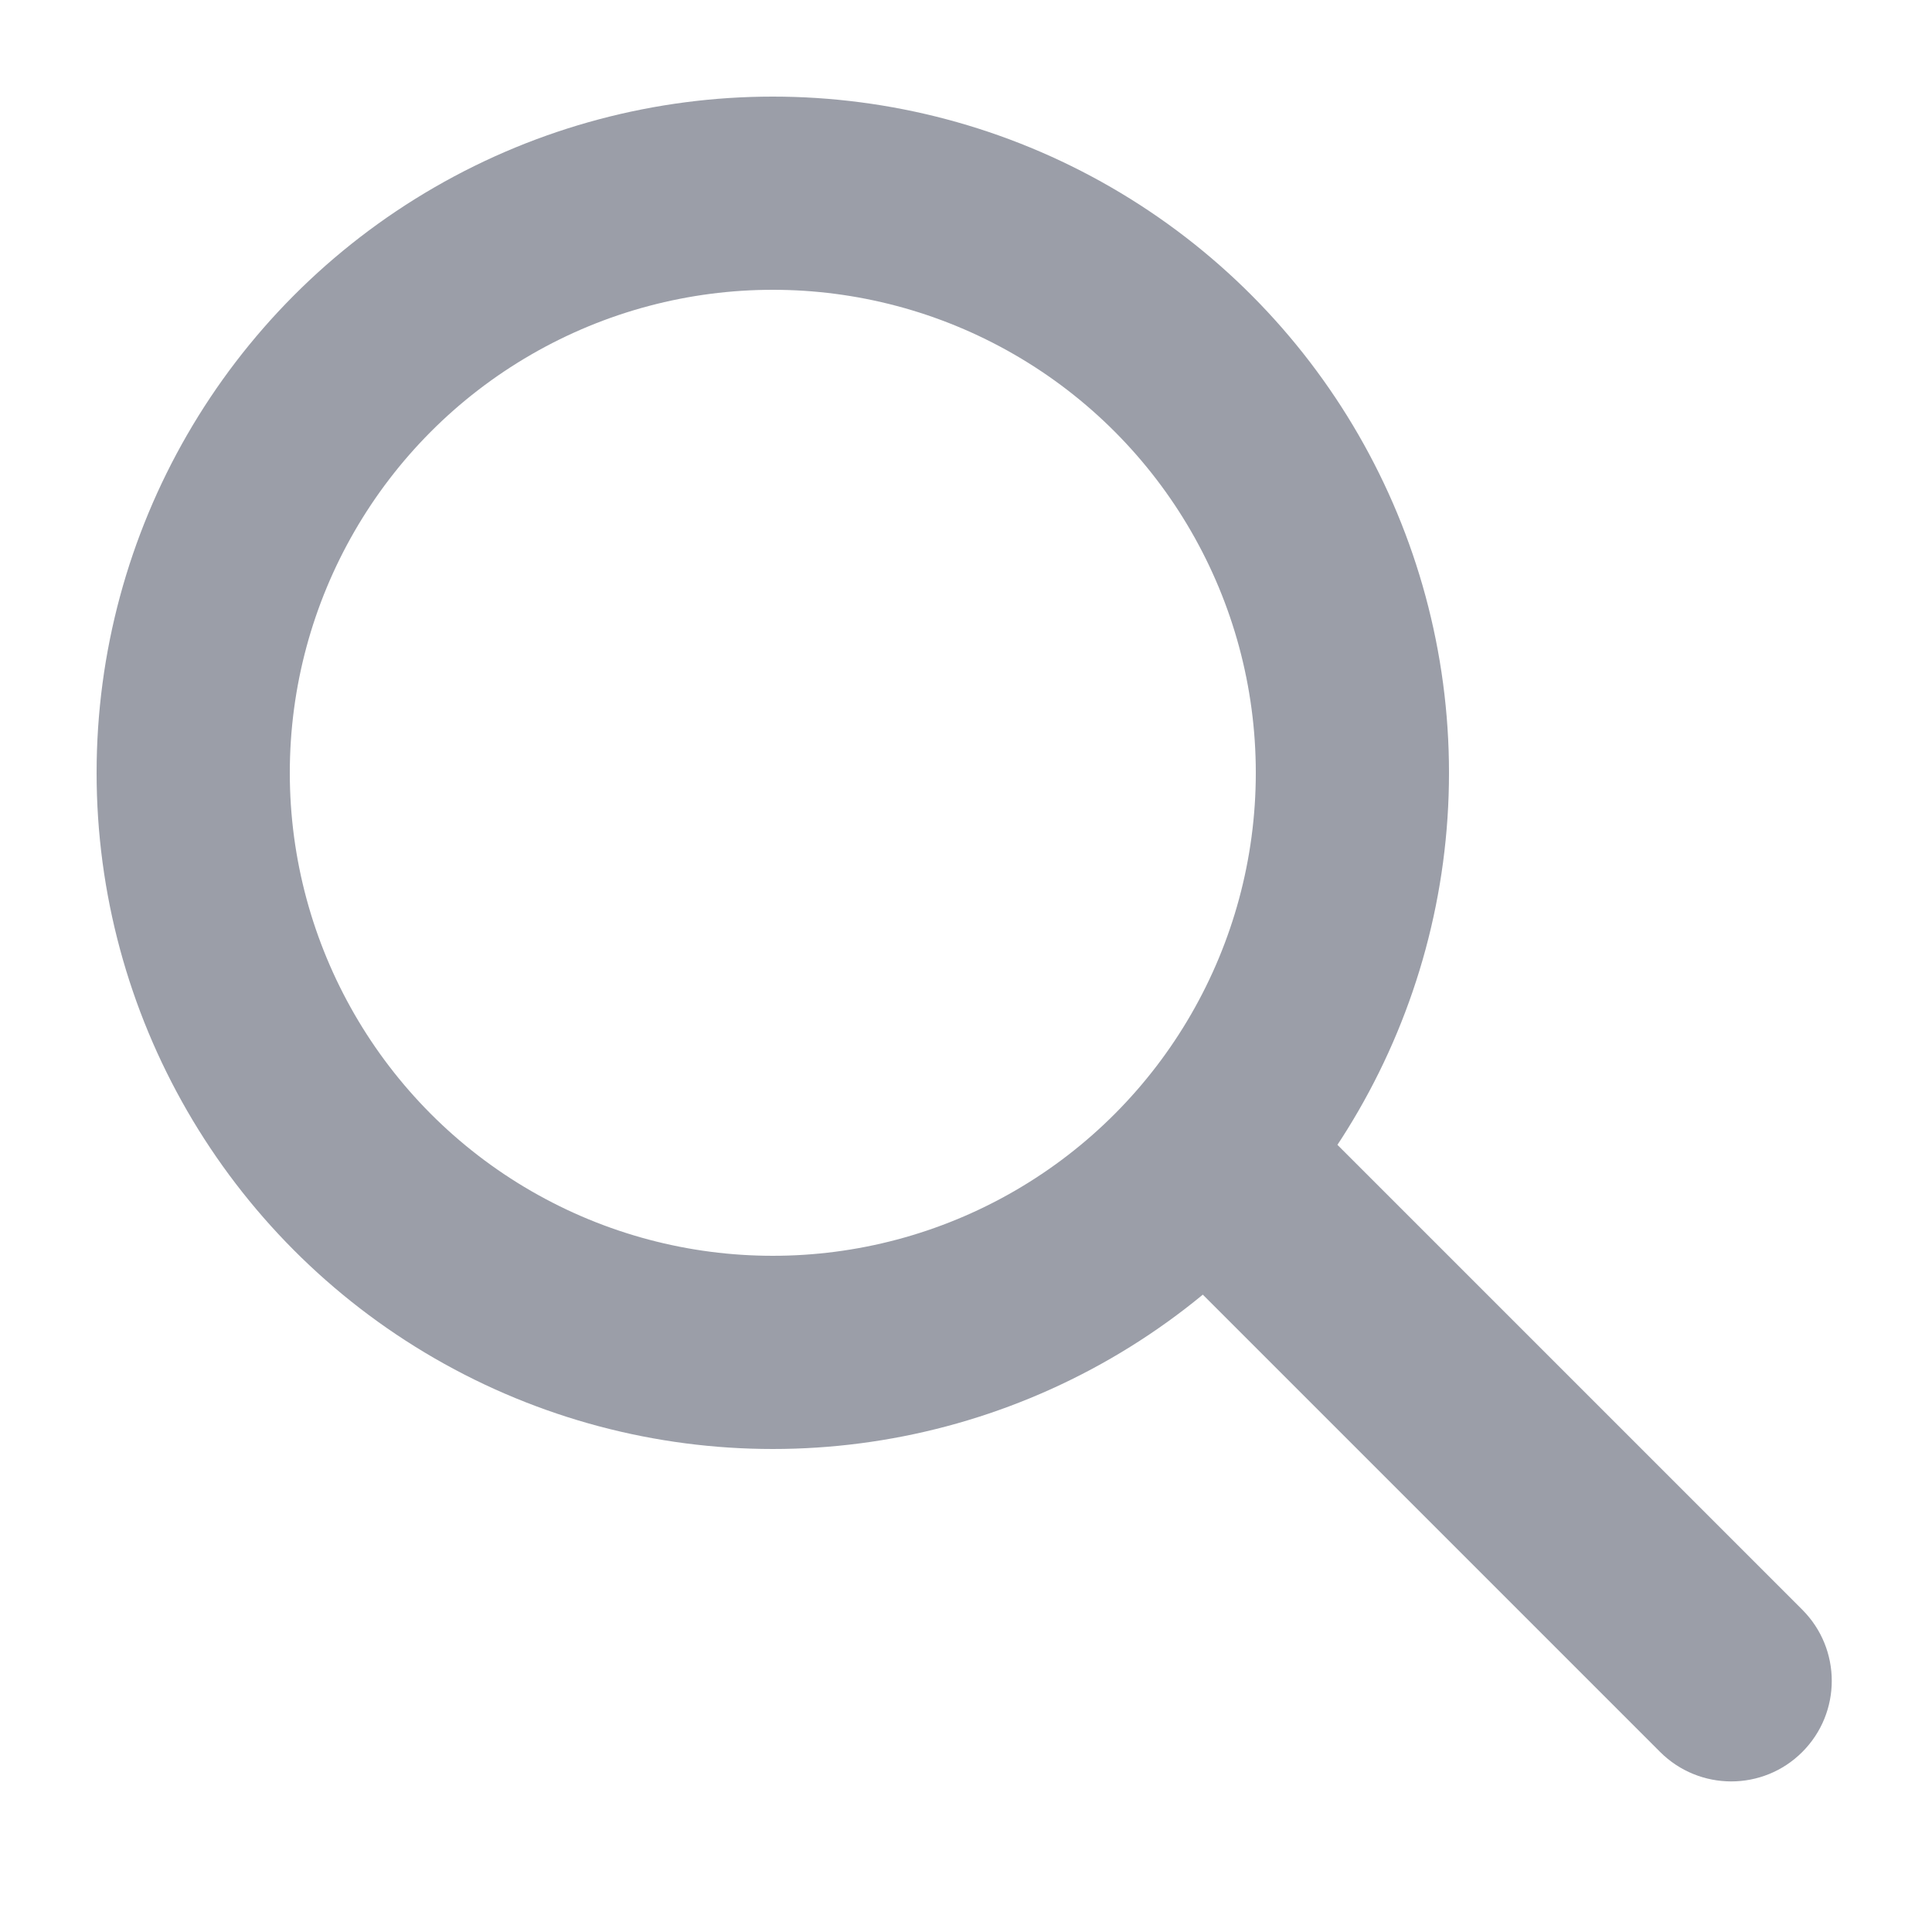<?xml version="1.0" encoding="UTF-8"?>
<svg width="10px" height="10px" viewBox="0 0 10 10" version="1.1" xmlns="http://www.w3.org/2000/svg" xmlns:xlink="http://www.w3.org/1999/xlink">
    <title>@ic/12/ic_search</title>
    <g id="專案管理" stroke="none" stroke-width="1" fill="none" fill-rule="evenodd" opacity="0.5">
        <g id="assets_pmp" transform="translate(-550, -317)">
            <g id="Group" transform="translate(549, 316)">
                <g id="@ic/24/ic_search" transform="translate(2, 2)">
                    <circle id="Oval" stroke="#373E52" stroke-linecap="round" stroke-linejoin="round" cx="3" cy="3" r="3"></circle>
                    <path d="M4.848,5.89 L8.494,5.89 C8.782,5.89 9.015,6.123 9.015,6.411 C9.015,6.698 8.782,6.931 8.494,6.931 L4.848,6.931 C4.56,6.931 4.327,6.698 4.327,6.411 C4.327,6.123 4.56,5.89 4.848,5.89 Z" id="Rectangle" fill="#373E52" transform="translate(6.671, 6.411) rotate(45) translate(-6.671, -6.411) "></path>
                </g>
            </g>
        </g>
    </g>
</svg>